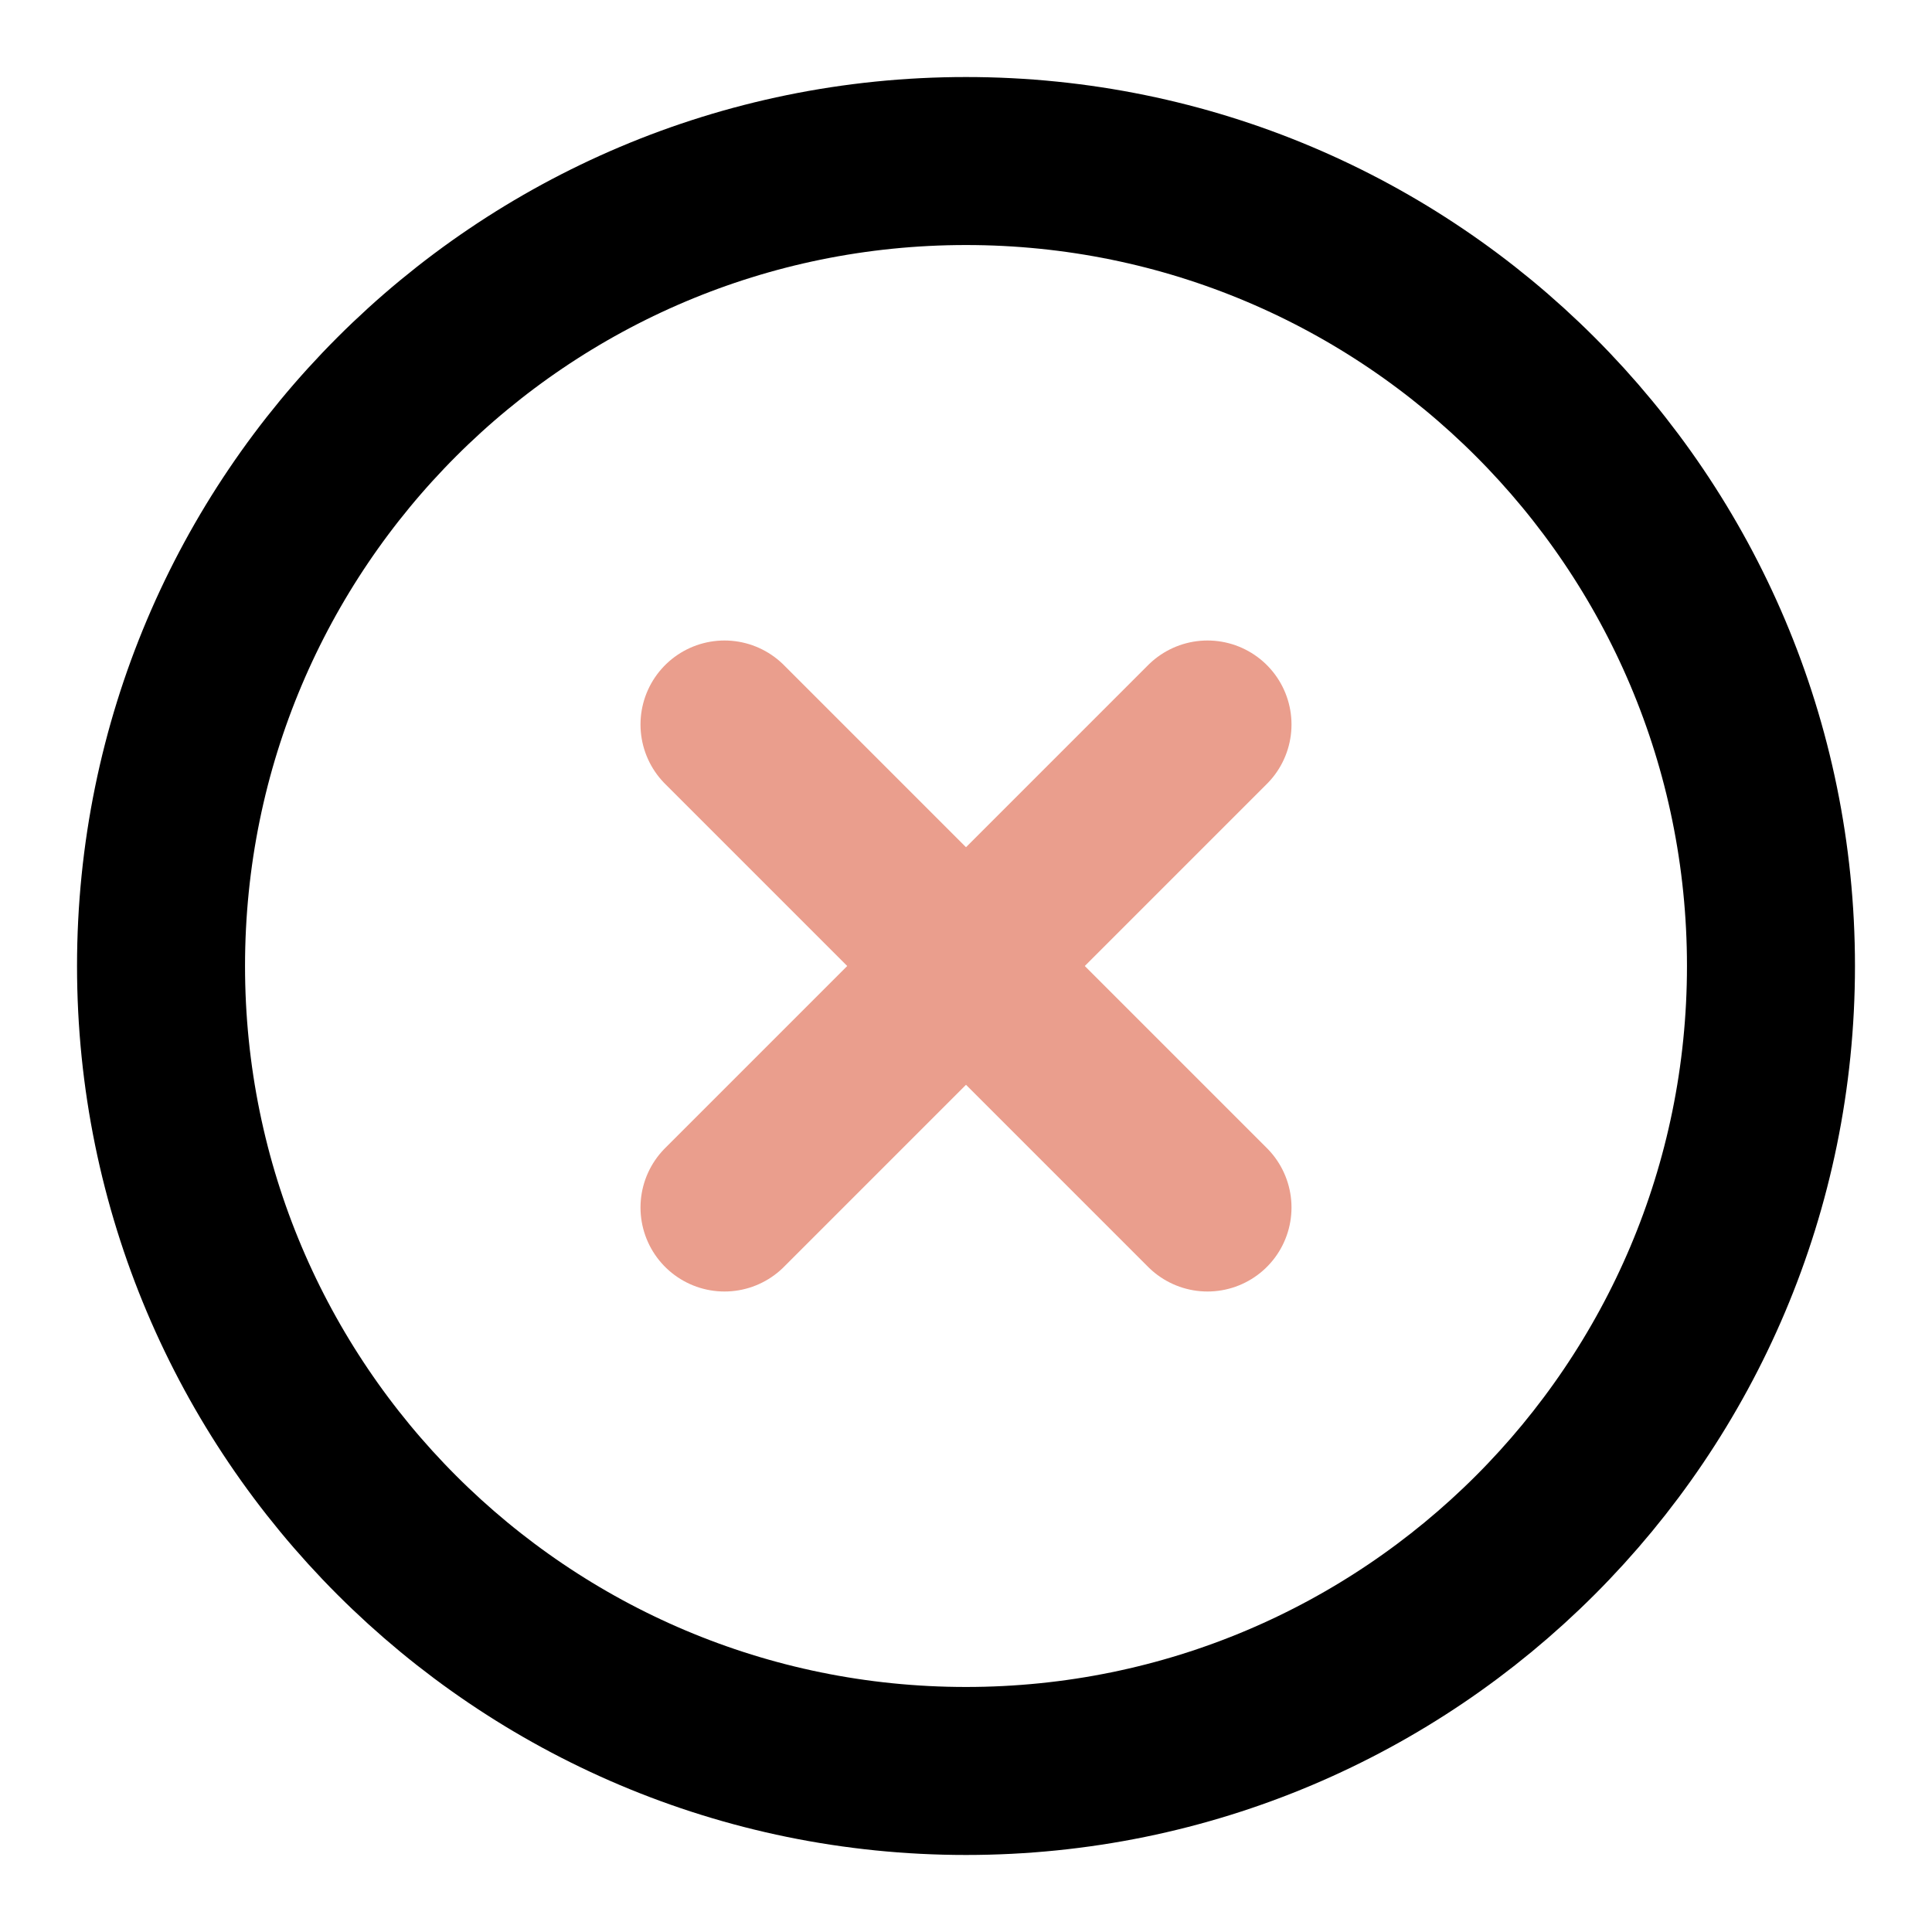 <svg width="23" height="23" viewBox="0 0 23 23" fill="none" xmlns="http://www.w3.org/2000/svg">
<g clip-path="url(#clip0_87_1440)">
<path d="M11.5 21.083C16.793 21.083 21.083 16.793 21.083 11.5C21.083 6.207 16.793 1.917 11.5 1.917C6.207 1.917 1.917 6.207 1.917 11.5C1.917 16.793 6.207 21.083 11.5 21.083Z" stroke="black" stroke-width="2" stroke-linecap="round" stroke-linejoin="round"/>
<path d="M14.375 8.625L8.625 14.375" stroke="#ea9e8d" stroke-width="2" stroke-linecap="round" stroke-linejoin="round"/>
<path d="M8.625 8.625L14.375 14.375" stroke="#ea9e8d" stroke-width="2" stroke-linecap="round" stroke-linejoin="round"/>
</g>
<defs>
<clipPath id="clip0_87_1440">
<rect width="23" height="23" fill="white"/>
</clipPath>
</defs>
</svg>
